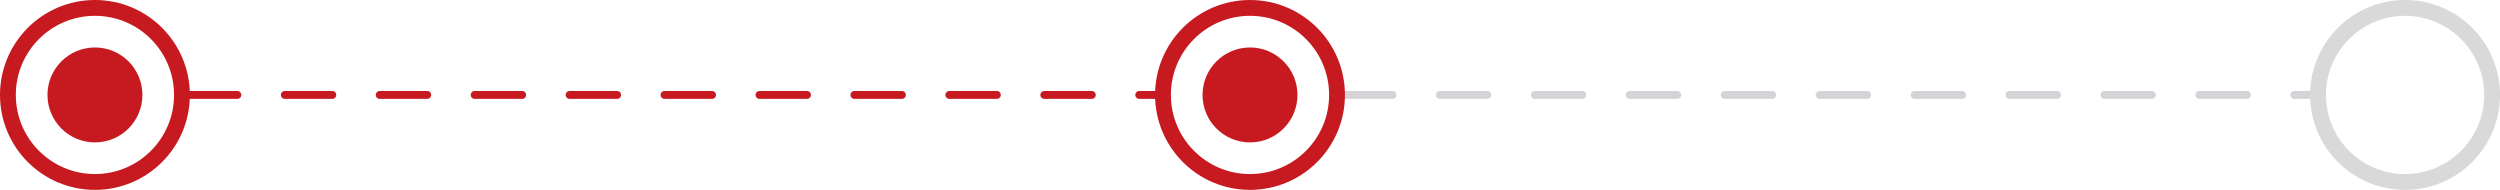 <svg width="316" height="24" viewBox="0 0 316 24" fill="none" xmlns="http://www.w3.org/2000/svg">
<path d="M24 12H146" stroke="#C71920" stroke-linecap="round" stroke-dasharray="6 6"/>
<path d="M170 12L292 12" stroke="#D5D3D8" stroke-linecap="round" stroke-dasharray="6 6"/>
<path d="M316 12H438" stroke="#D5D3D8" stroke-linecap="round" stroke-dasharray="6 6"/>
<circle cx="12" cy="12" r="11" stroke="#C71920" stroke-width="2"/>
<circle cx="12" cy="12" r="6" fill="#C71920"/>
<circle cx="158" cy="12" r="6" fill="#C71920"/>
<circle cx="158" cy="12" r="11" stroke="#C71920" stroke-width="2"/>
<circle cx="304" cy="12" r="11" stroke="#D9D9D9" stroke-width="2"/>
<circle cx="450" cy="12" r="11" stroke="#D9D9D9" stroke-width="2"/>
</svg>
